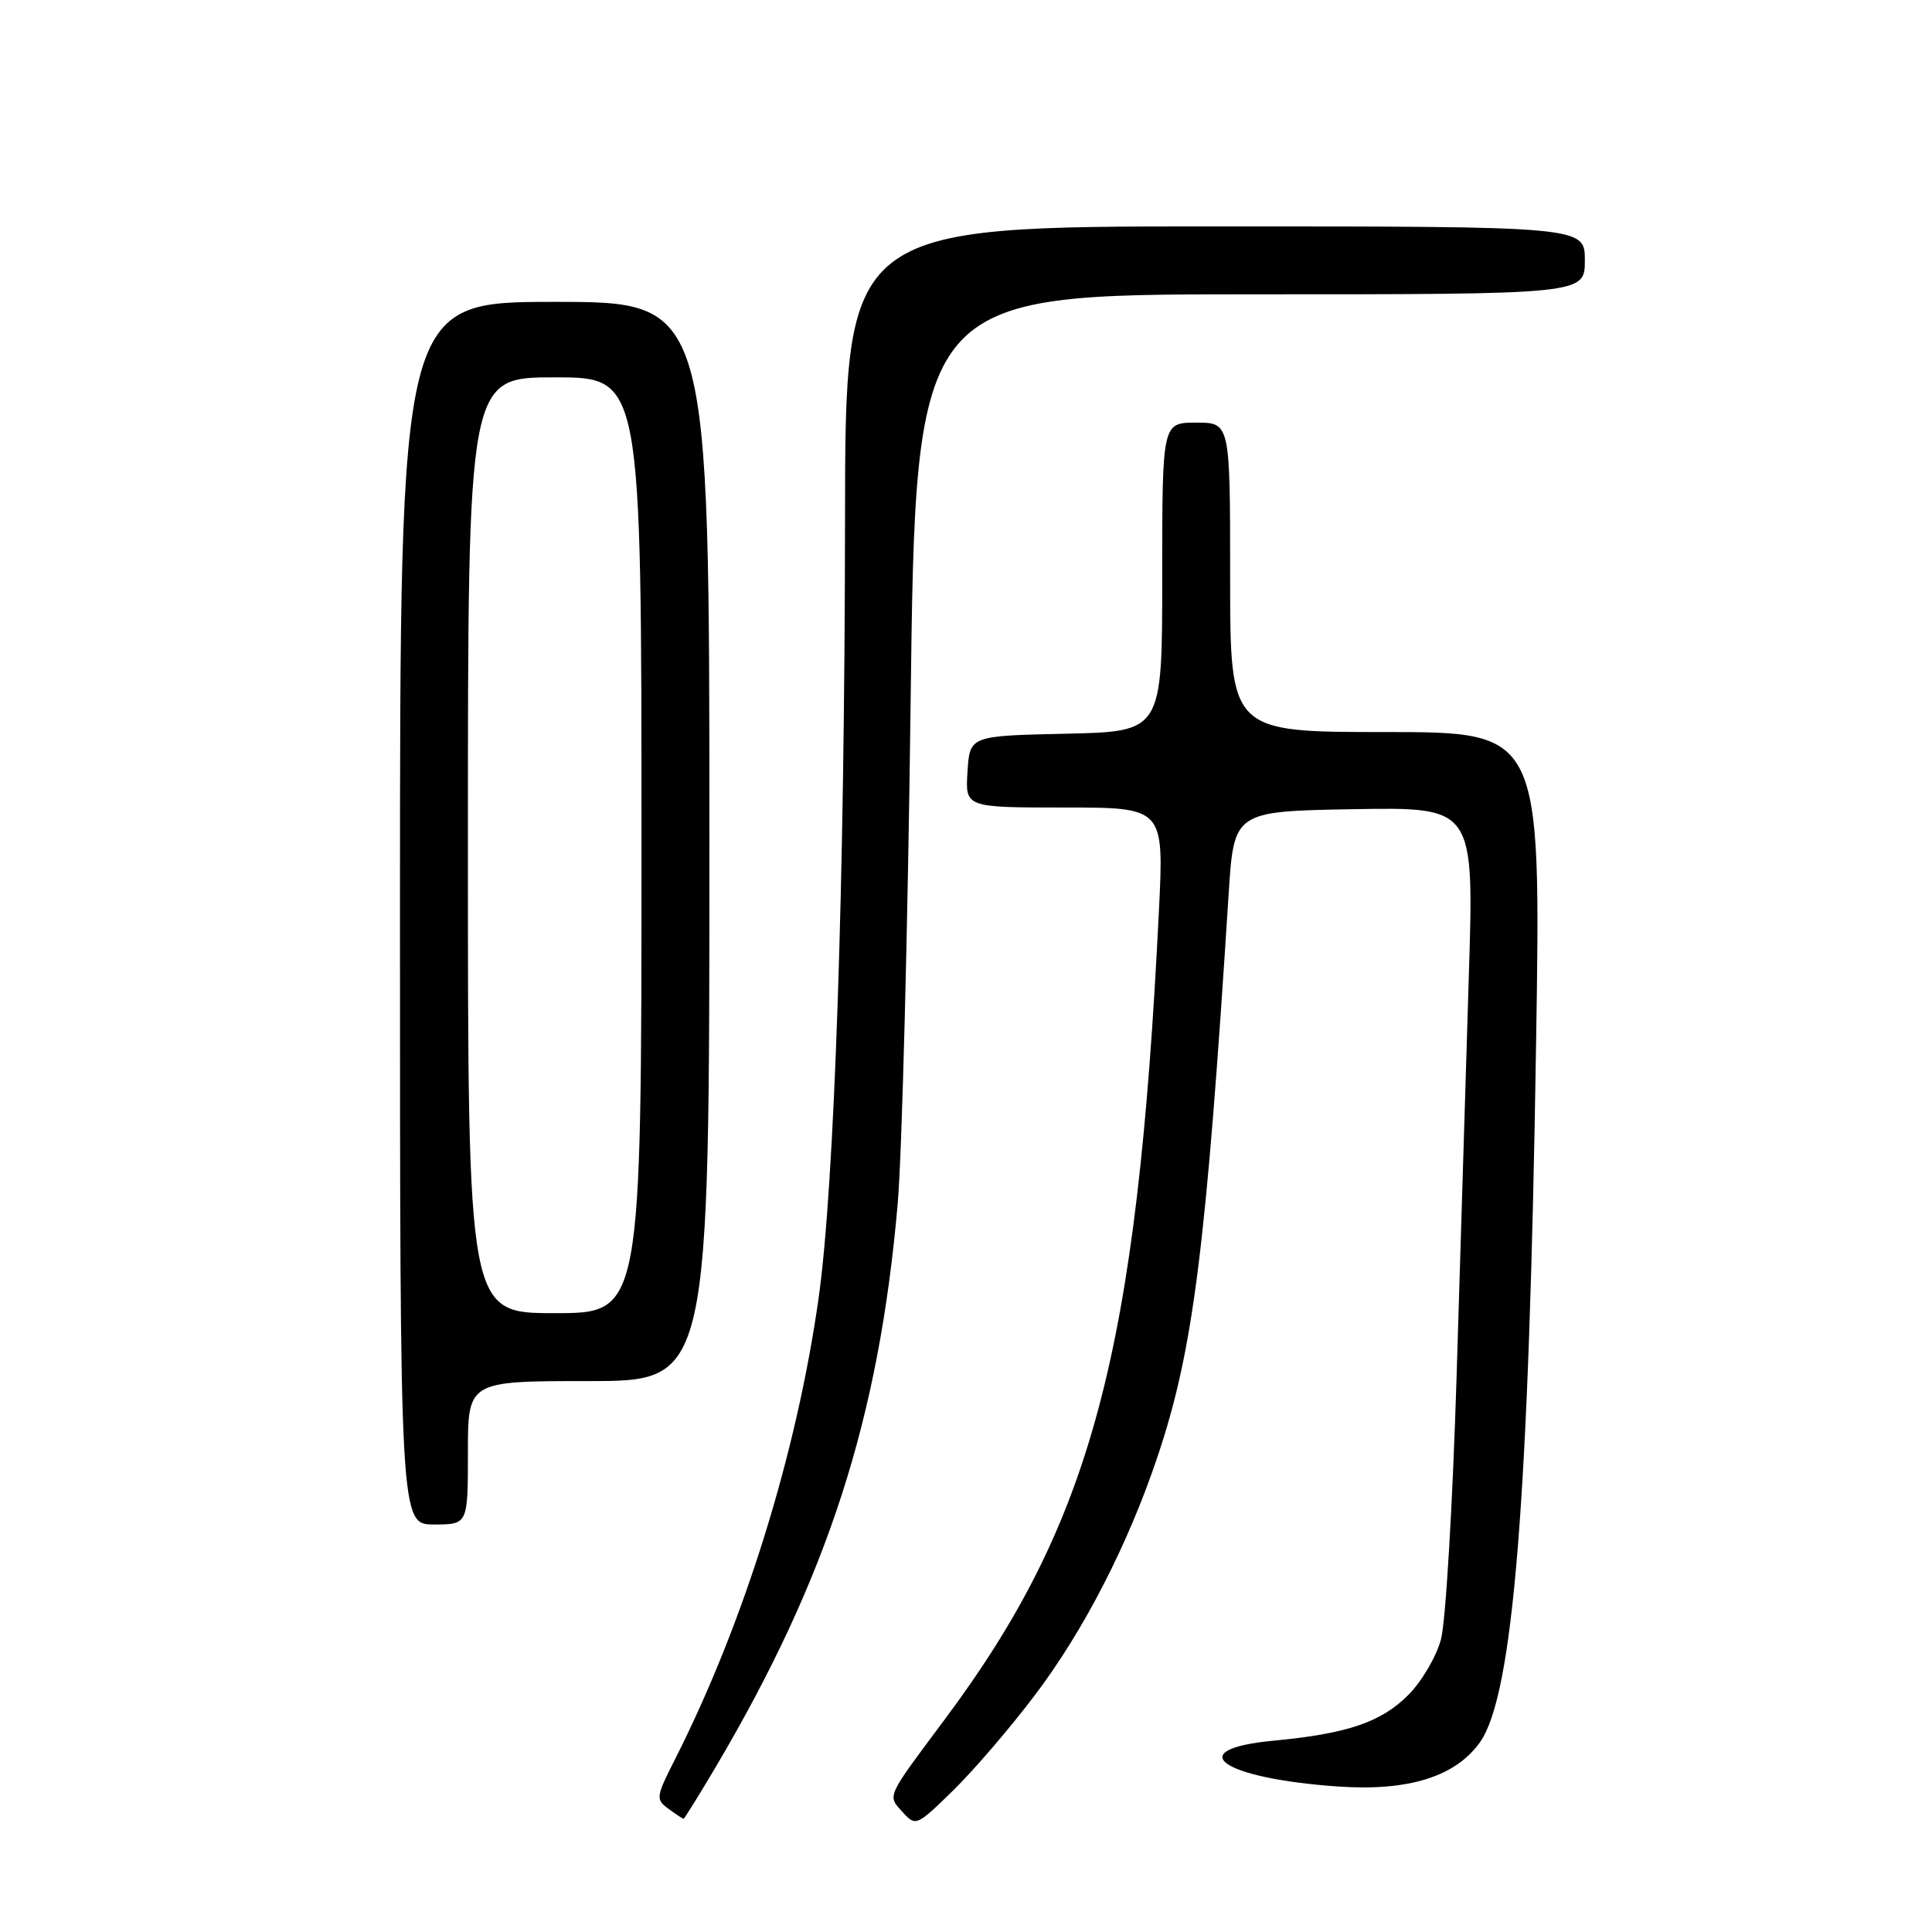 <?xml version="1.0" encoding="UTF-8" standalone="no"?>
<!DOCTYPE svg PUBLIC "-//W3C//DTD SVG 1.1//EN" "http://www.w3.org/Graphics/SVG/1.1/DTD/svg11.dtd" >
<svg xmlns="http://www.w3.org/2000/svg" xmlns:xlink="http://www.w3.org/1999/xlink" version="1.1" viewBox="0 0 256 256">
 <g >
 <path fill="currentColor"
d=" M 137.08 224.68 C 143.64 216.03 149.54 204.53 153.45 192.80 C 158.14 178.73 159.81 165.41 162.80 118.50 C 163.50 107.50 163.50 107.50 179.41 107.22 C 195.32 106.95 195.32 106.95 194.63 129.22 C 194.26 141.48 193.53 165.35 193.01 182.27 C 192.49 199.20 191.56 214.92 190.94 217.21 C 190.33 219.50 188.38 222.82 186.61 224.59 C 182.99 228.21 178.54 229.72 168.75 230.65 C 156.46 231.81 161.83 235.64 177.27 236.72 C 186.61 237.37 192.85 235.43 196.10 230.86 C 200.52 224.65 202.60 198.74 203.54 138.25 C 204.19 97.00 204.19 97.00 183.59 97.00 C 163.00 97.00 163.00 97.00 163.00 76.50 C 163.00 56.00 163.00 56.00 158.50 56.00 C 154.00 56.00 154.00 56.00 154.00 76.47 C 154.00 96.94 154.00 96.94 141.25 97.22 C 128.50 97.50 128.50 97.50 128.20 102.25 C 127.89 107.00 127.89 107.00 141.07 107.00 C 154.24 107.00 154.24 107.00 153.56 120.75 C 150.68 179.24 144.72 201.69 125.08 227.97 C 117.38 238.29 117.57 237.87 119.59 240.10 C 121.34 242.03 121.45 241.98 126.26 237.28 C 128.96 234.65 133.83 228.98 137.08 224.68 Z  M 94.77 234.25 C 109.66 209.07 116.47 188.03 118.95 159.50 C 119.52 152.90 120.29 123.09 120.66 93.25 C 121.33 39.00 121.33 39.00 165.66 39.00 C 210.00 39.00 210.00 39.00 210.00 34.50 C 210.00 30.00 210.00 30.00 161.00 30.00 C 112.00 30.00 112.00 30.00 111.97 68.75 C 111.93 117.01 110.58 156.99 108.48 171.93 C 105.57 192.62 98.57 215.10 89.42 233.16 C 86.91 238.11 86.87 238.43 88.58 239.68 C 89.57 240.41 90.47 241.00 90.58 241.00 C 90.68 241.00 92.57 237.96 94.77 234.25 Z  M 62.00 192.50 C 62.00 183.00 62.00 183.00 78.00 183.00 C 94.00 183.00 94.00 183.00 94.00 111.50 C 94.00 40.00 94.00 40.00 73.50 40.00 C 53.00 40.00 53.00 40.00 53.00 121.00 C 53.00 202.00 53.00 202.00 57.50 202.00 C 62.00 202.00 62.00 202.00 62.00 192.50 Z  M 62.00 112.00 C 62.00 50.00 62.00 50.00 73.50 50.00 C 85.00 50.00 85.00 50.00 85.00 112.00 C 85.00 174.00 85.00 174.00 73.50 174.00 C 62.00 174.00 62.00 174.00 62.00 112.00 Z "/>
</g>
</svg>